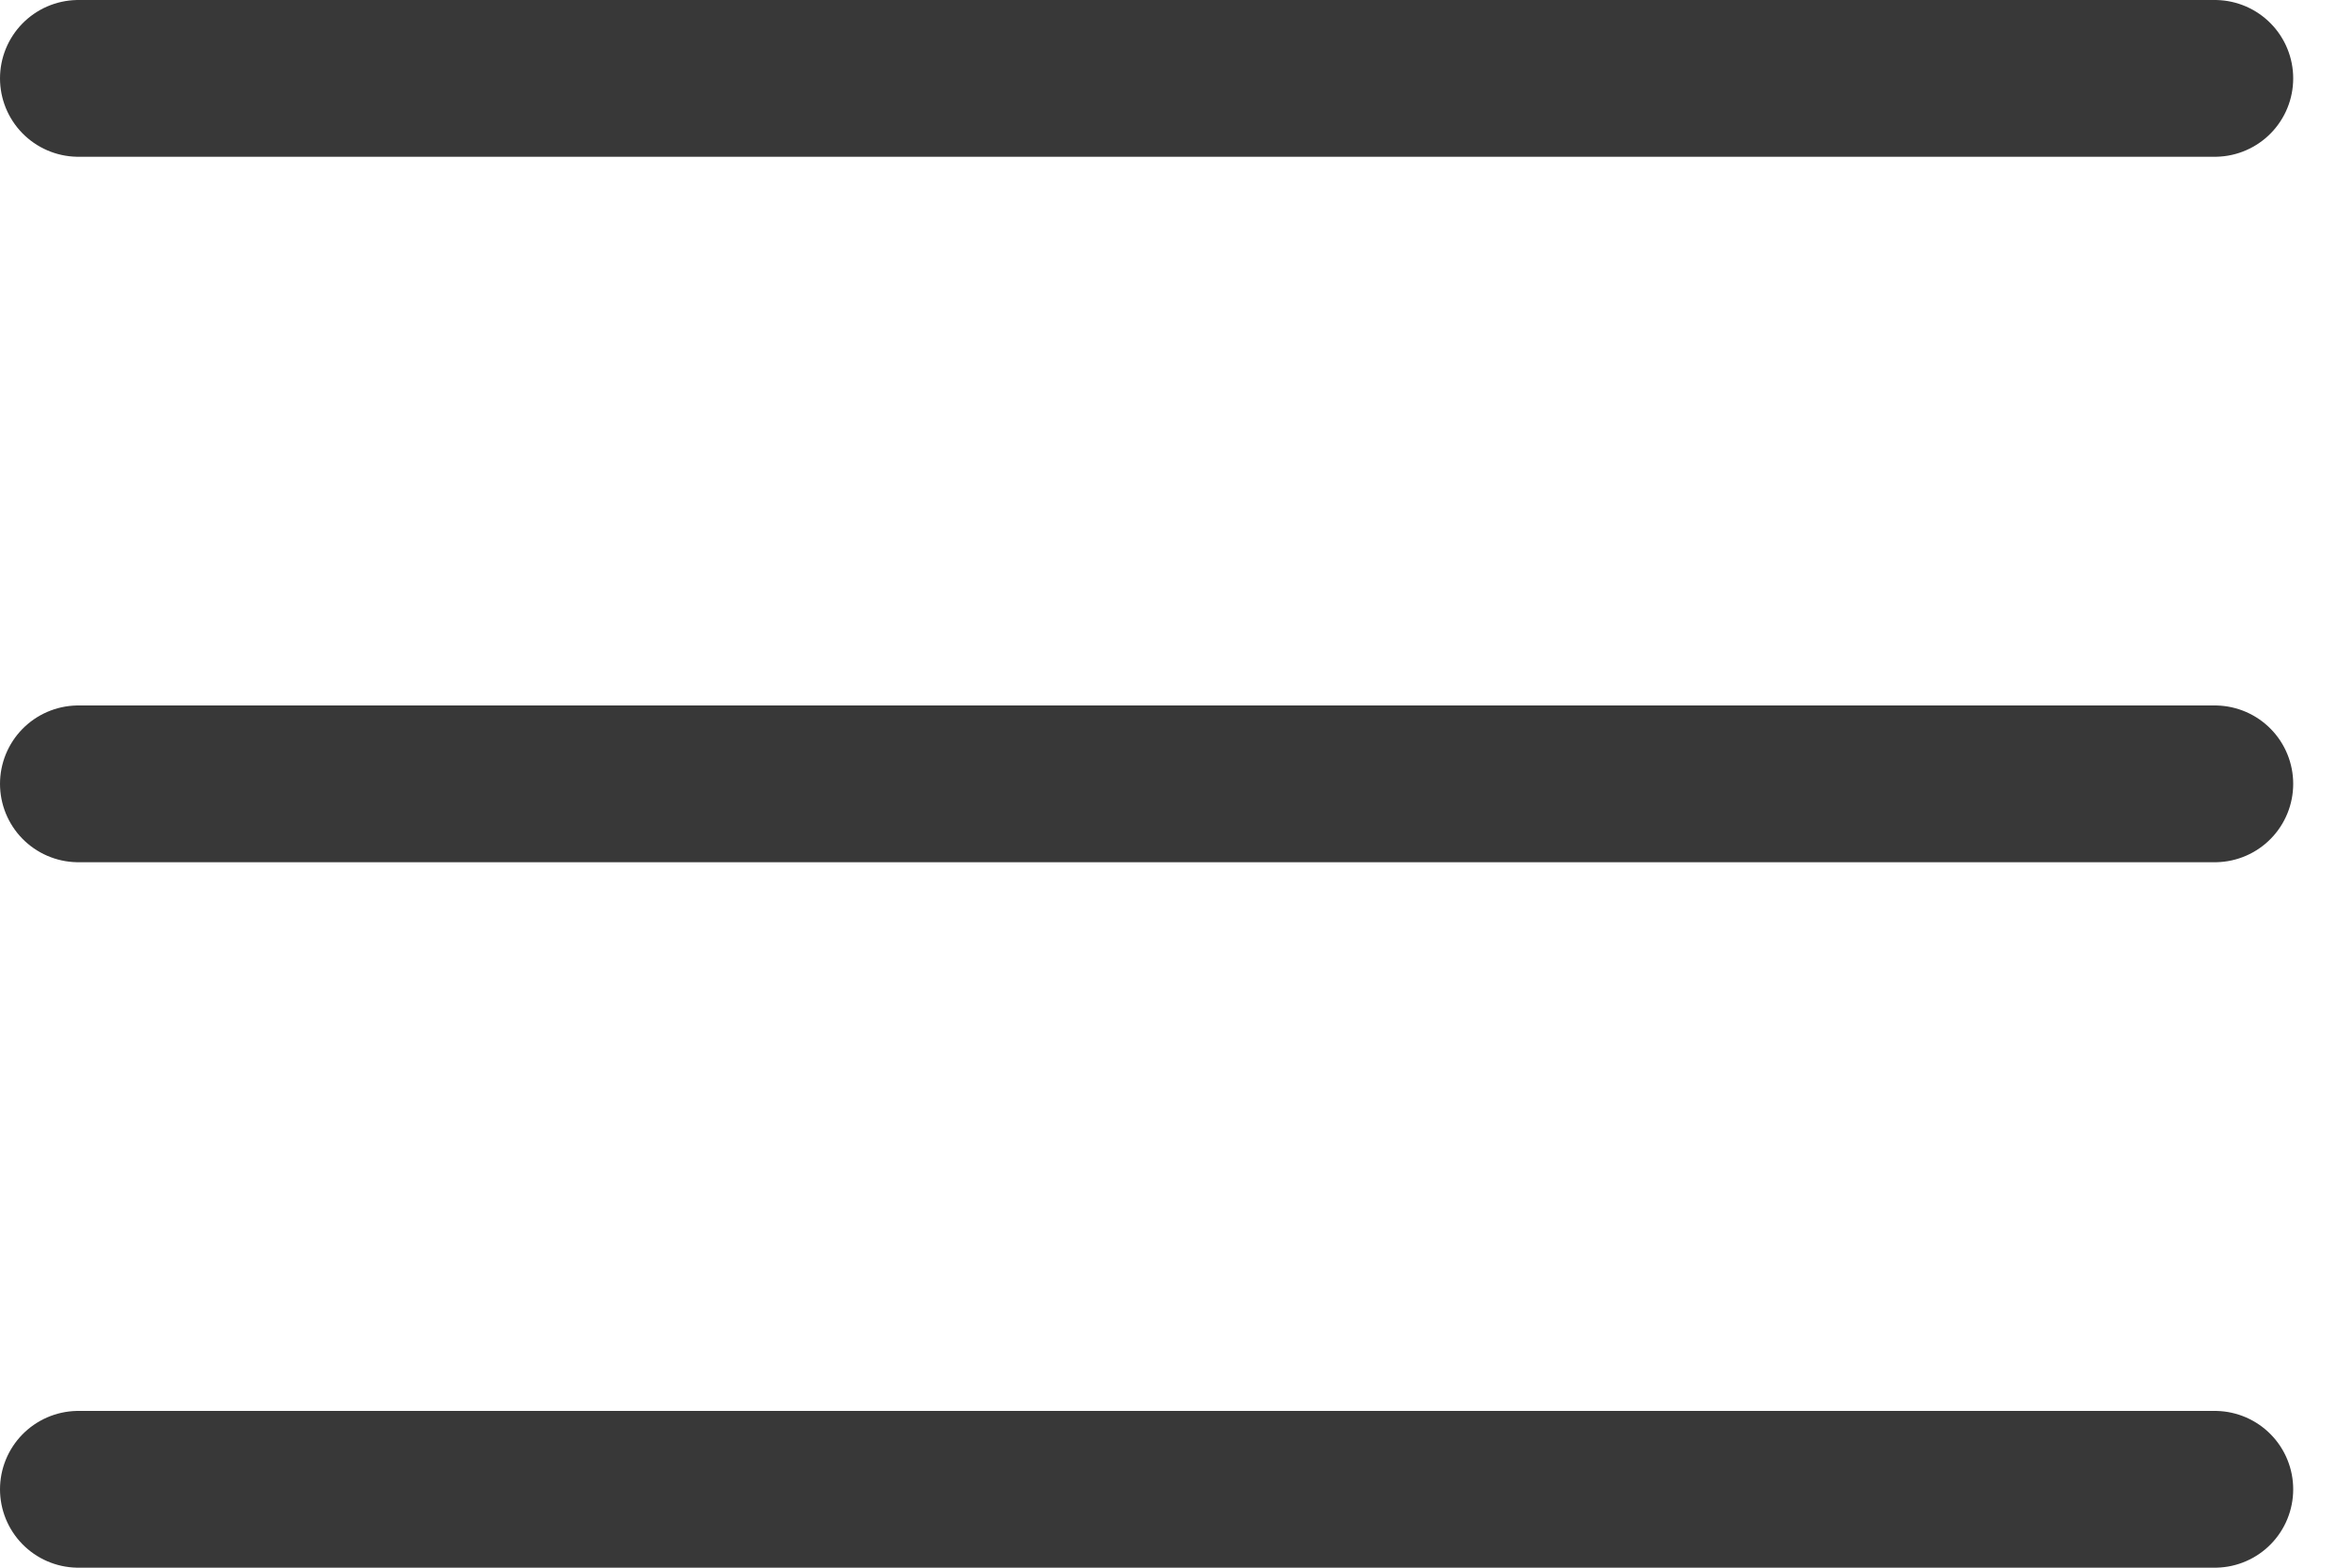 <svg width="30" height="20" viewBox="0 0 30 20" fill="none" xmlns="http://www.w3.org/2000/svg">
<line x1="1" y1="1" x2="28.25" y2="1" stroke="#383838" stroke-width="2" stroke-linecap="round"/>
<line x1="1" y1="10" x2="28.25" y2="10" stroke="#383838" stroke-width="2" stroke-linecap="round"/>
<line x1="1" y1="19" x2="28.25" y2="19" stroke="#383838" stroke-width="2" stroke-linecap="round"/>
</svg>
